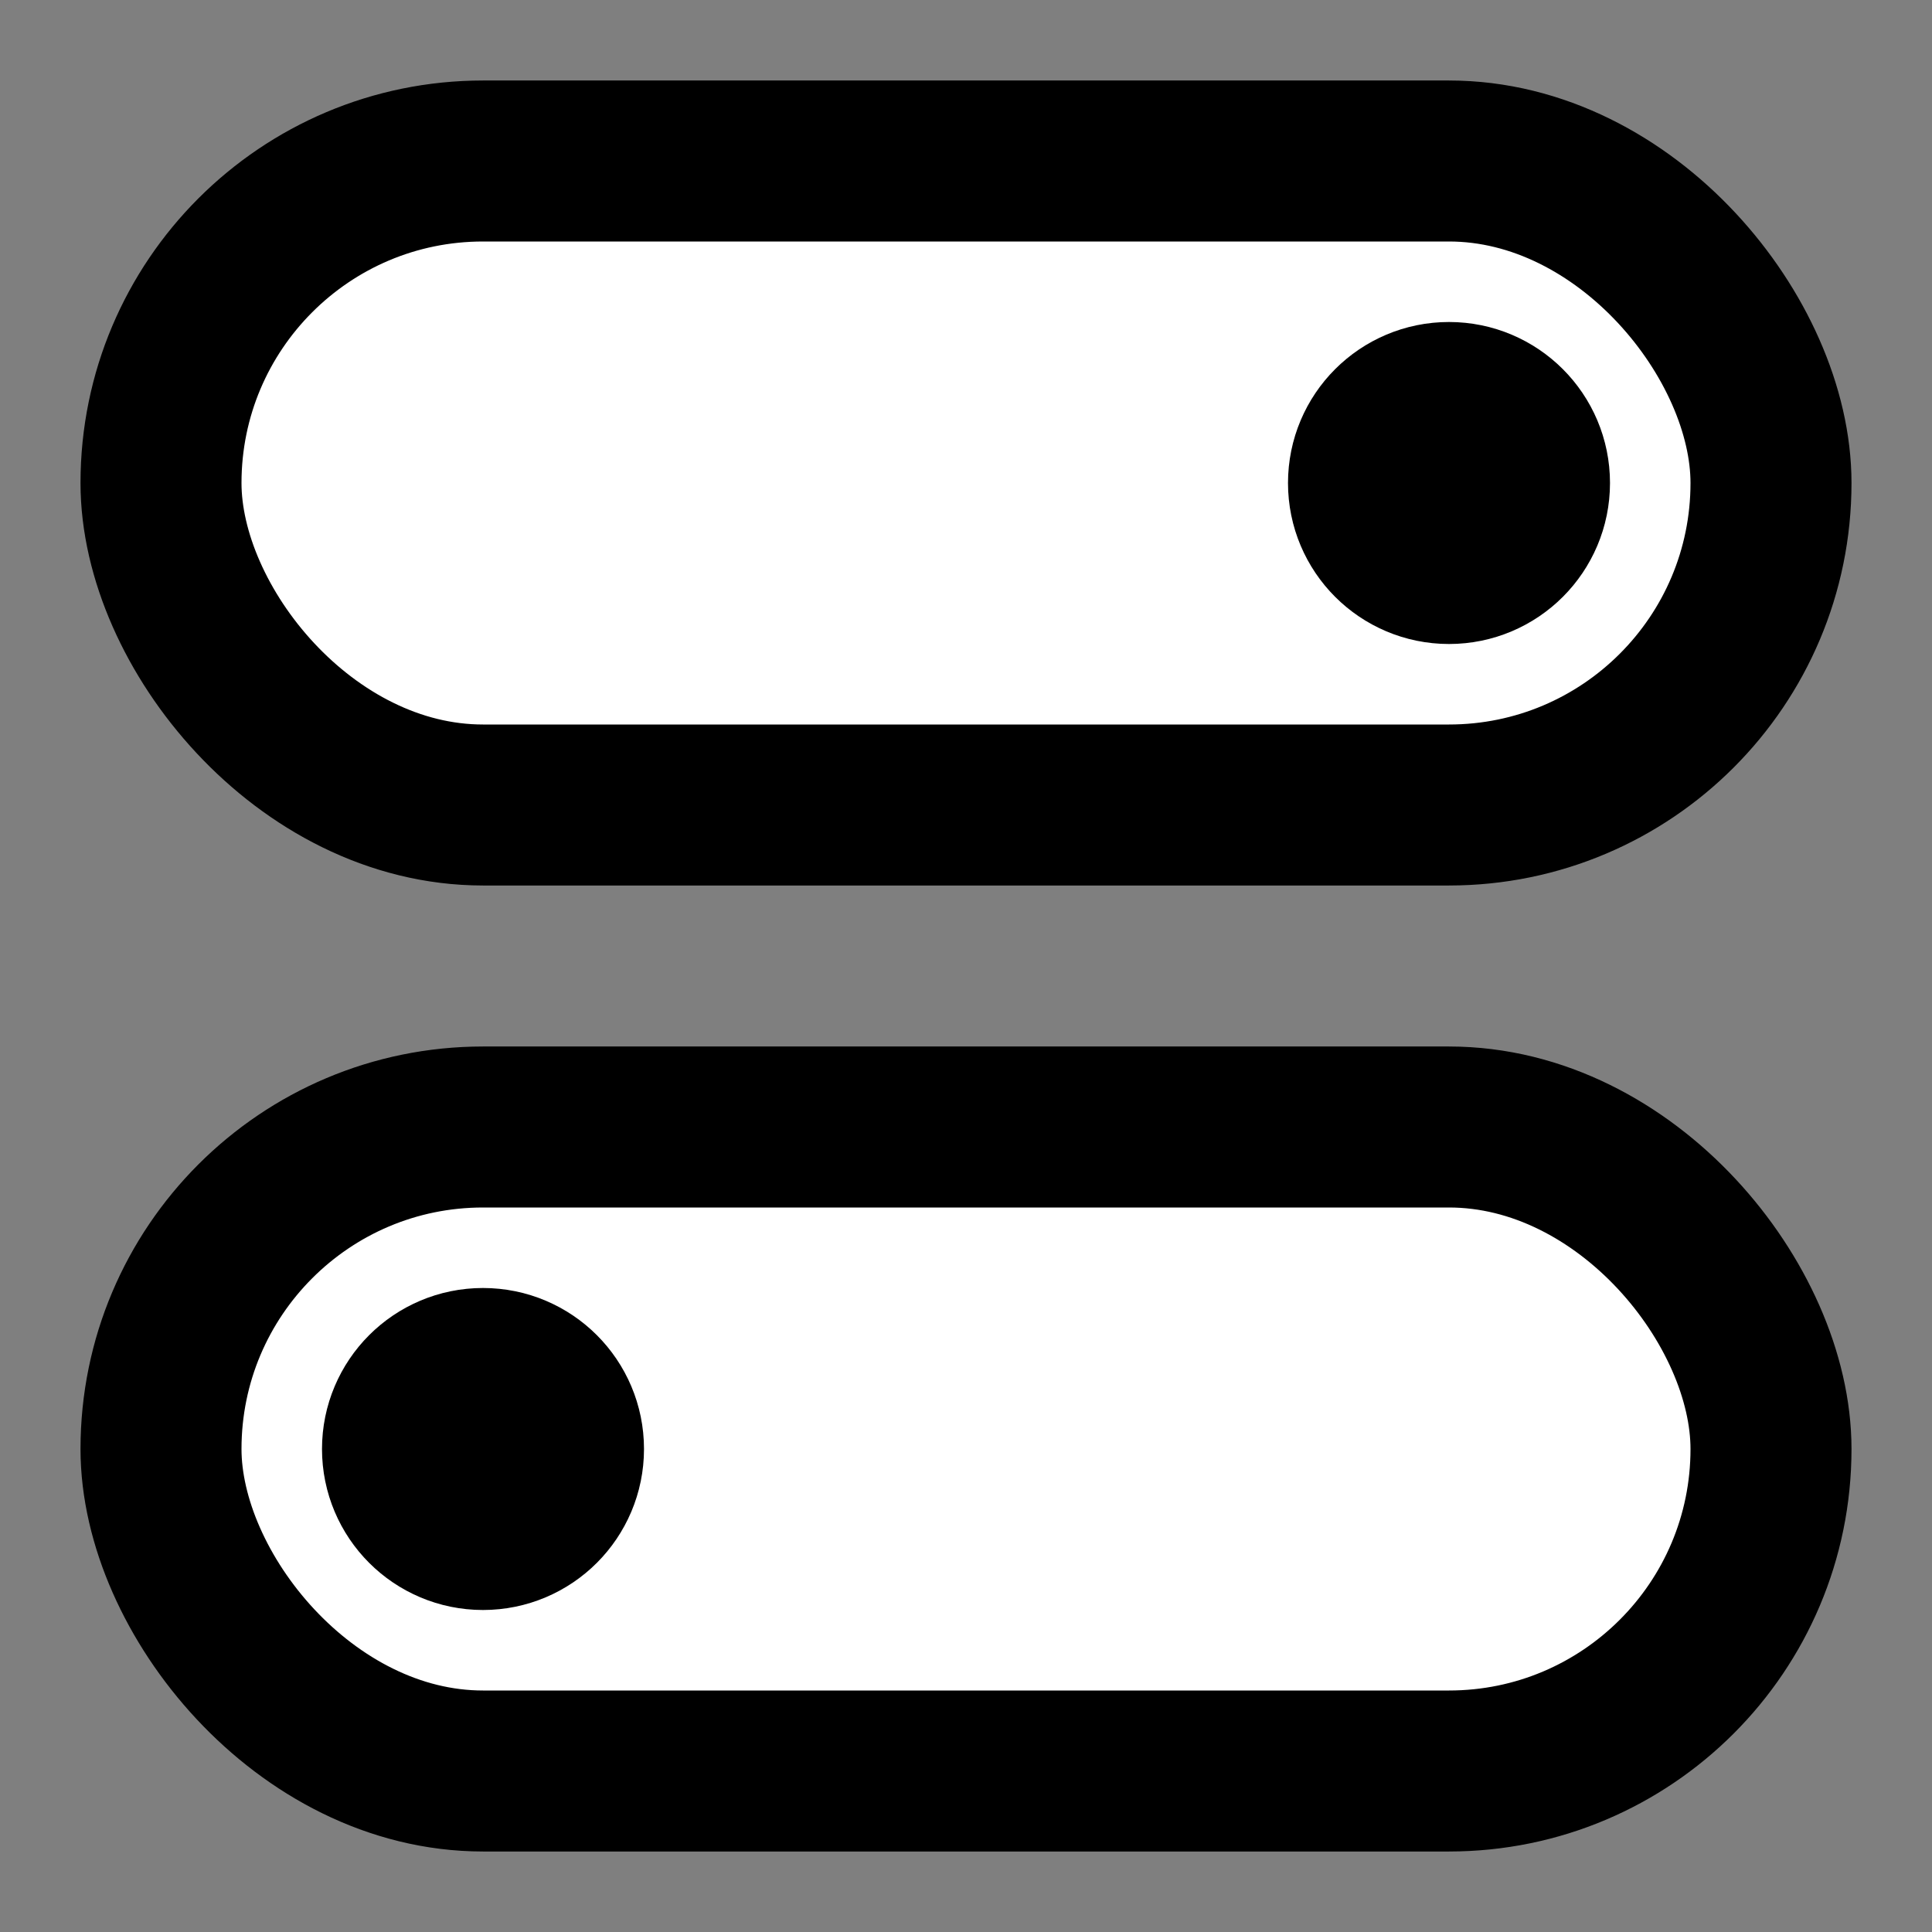 <svg viewBox="0 0 48 48" fill="none" xmlns="http://www.w3.org/2000/svg"><rect x="0" y="0" width="48" height="48" fill="#808080" stroke="none"/><g id="SVGRepo_bgCarrier" stroke-width="0"></g><g id="SVGRepo_tracerCarrier" stroke-linecap="round" stroke-linejoin="round"></g><g id="SVGRepo_iconCarrier"> <rect width="48" height="48" fill="black" fill-opacity="0.01"></rect> <rect x="4" y="4" width="40" height="16" rx="8" fill="#ffffff" stroke="#000000" stroke-width="4" stroke-linejoin="round"></rect> <rect x="4" y="28" width="40" height="16" rx="8" fill="white" stroke="#000000" stroke-width="4" stroke-linejoin="round"></rect> <path d="M36 14C37.105 14 38 13.105 38 12C38 10.895 37.105 10 36 10C34.895 10 34 10.895 34 12C34 13.105 34.895 14 36 14Z" fill="black" stroke="black" stroke-width="4" stroke-linejoin="round"></path> <path d="M12 38C13.105 38 14 37.105 14 36C14 34.895 13.105 34 12 34C10.895 34 10 34.895 10 36C10 37.105 10.895 38 12 38Z" fill="#43CCF8" stroke="black" stroke-width="4" stroke-linejoin="round"></path> </g></svg>